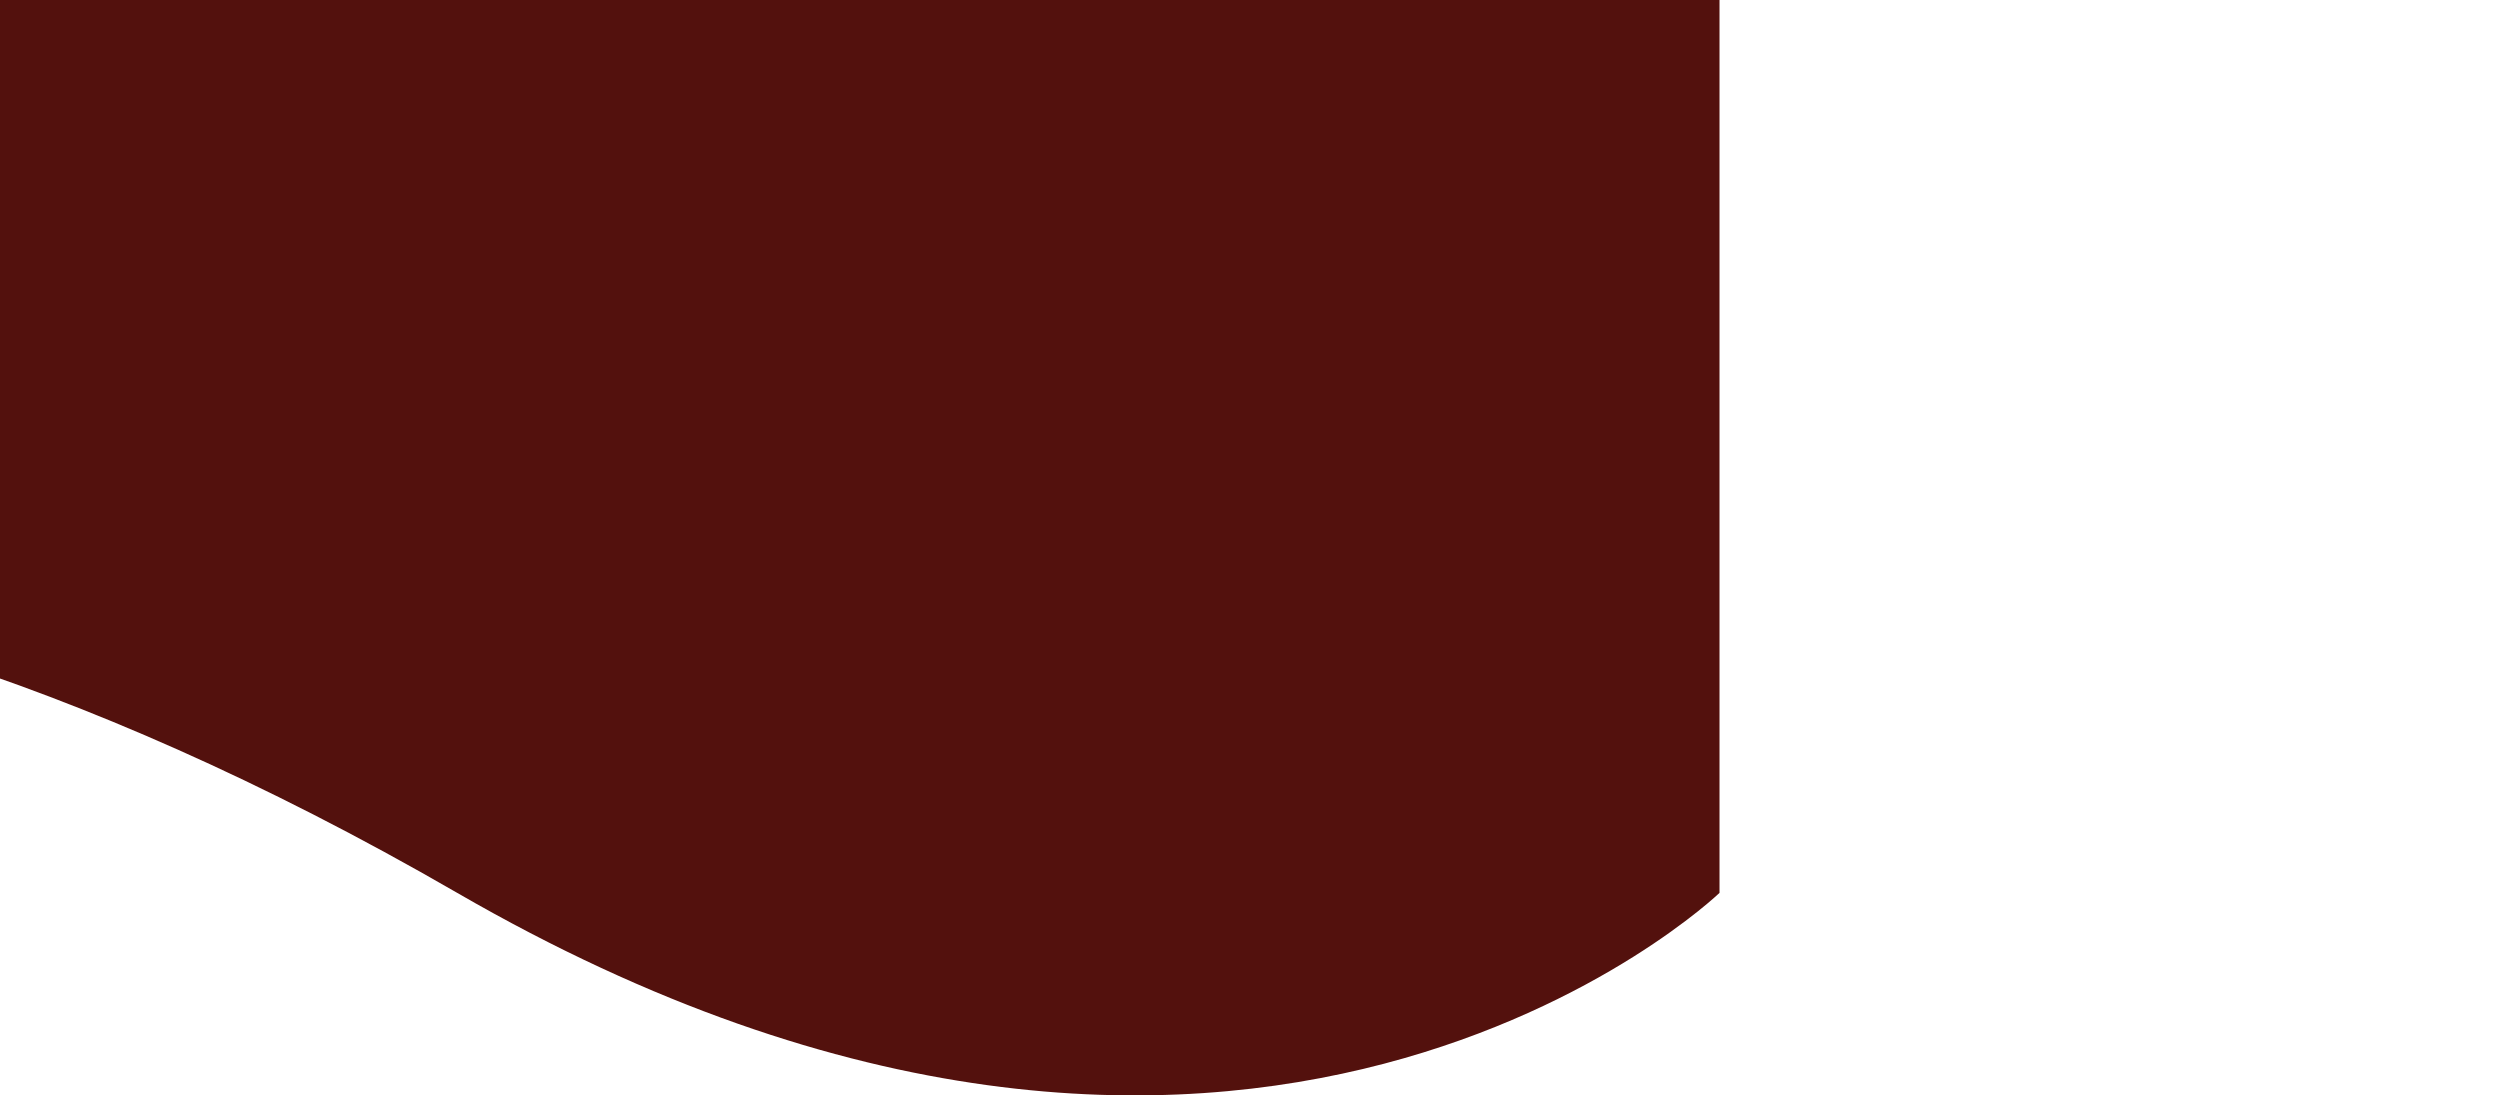 <svg xmlns="http://www.w3.org/2000/svg" width="100%" height="100%" viewBox="0 0 320.312 140.346">
  <path id="Trazado_178" data-name="Trazado 178" d="M806.312,231.953s-60.746,58.383-161.732,0S486,194.872,486,194.872V117.554H806.312Z" transform="translate(-586 -117.554)" fill="#53110d"/>
</svg>
